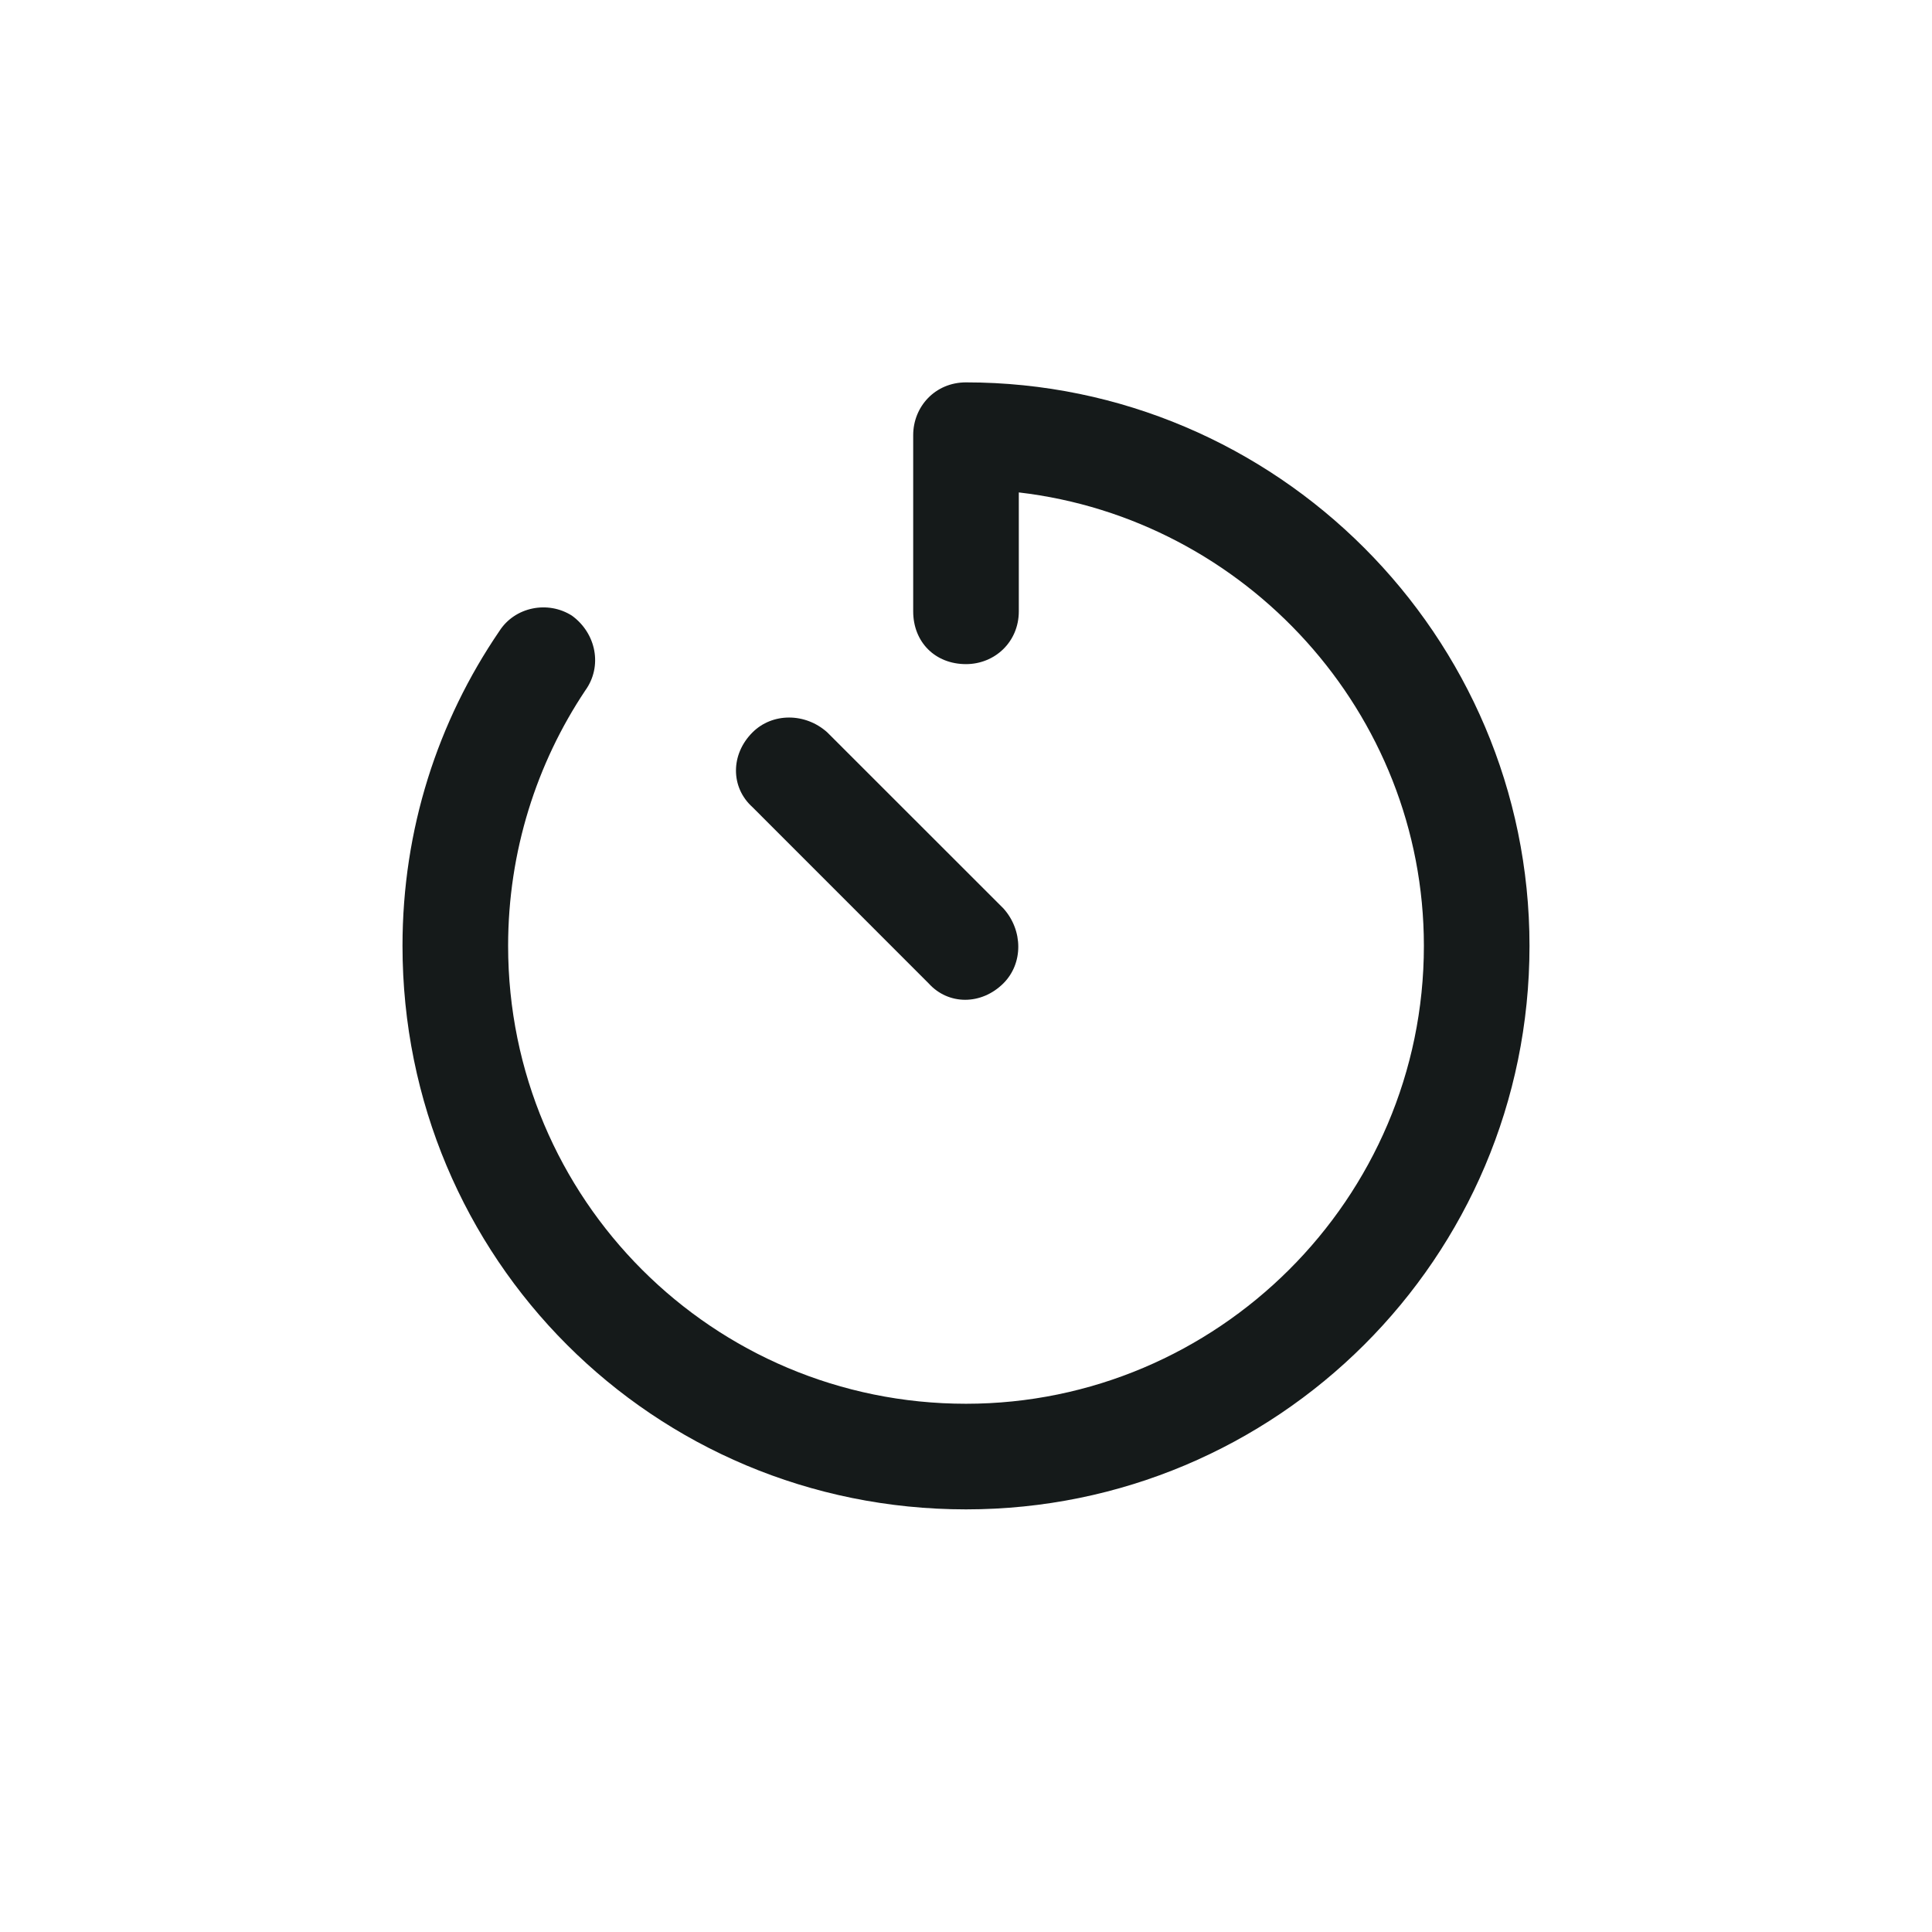<svg width="24" height="24" viewBox="0 0 24 24" fill="none" xmlns="http://www.w3.org/2000/svg">
<path d="M12 4.75C15.855 4.75 19 7.895 19 11.75C19 15.633 15.855 18.75 12 18.75C8.117 18.75 5 15.633 5 11.75C5 10.301 5.438 8.961 6.203 7.84C6.395 7.539 6.805 7.457 7.105 7.648C7.406 7.867 7.488 8.277 7.27 8.578C6.668 9.48 6.312 10.574 6.312 11.75C6.312 14.895 8.855 17.438 12 17.438C15.117 17.438 17.688 14.895 17.688 11.75C17.688 8.852 15.473 6.445 12.656 6.117V7.594C12.656 7.977 12.355 8.25 12 8.25C11.617 8.25 11.344 7.977 11.344 7.594V5.406C11.344 5.051 11.617 4.75 12 4.75ZM10.277 9.098L12.465 11.285C12.711 11.559 12.711 11.969 12.465 12.215C12.191 12.488 11.781 12.488 11.535 12.215L9.348 10.027C9.074 9.781 9.074 9.371 9.348 9.098C9.594 8.852 10.004 8.852 10.277 9.098Z" fill="#151A1A"/>
</svg>
